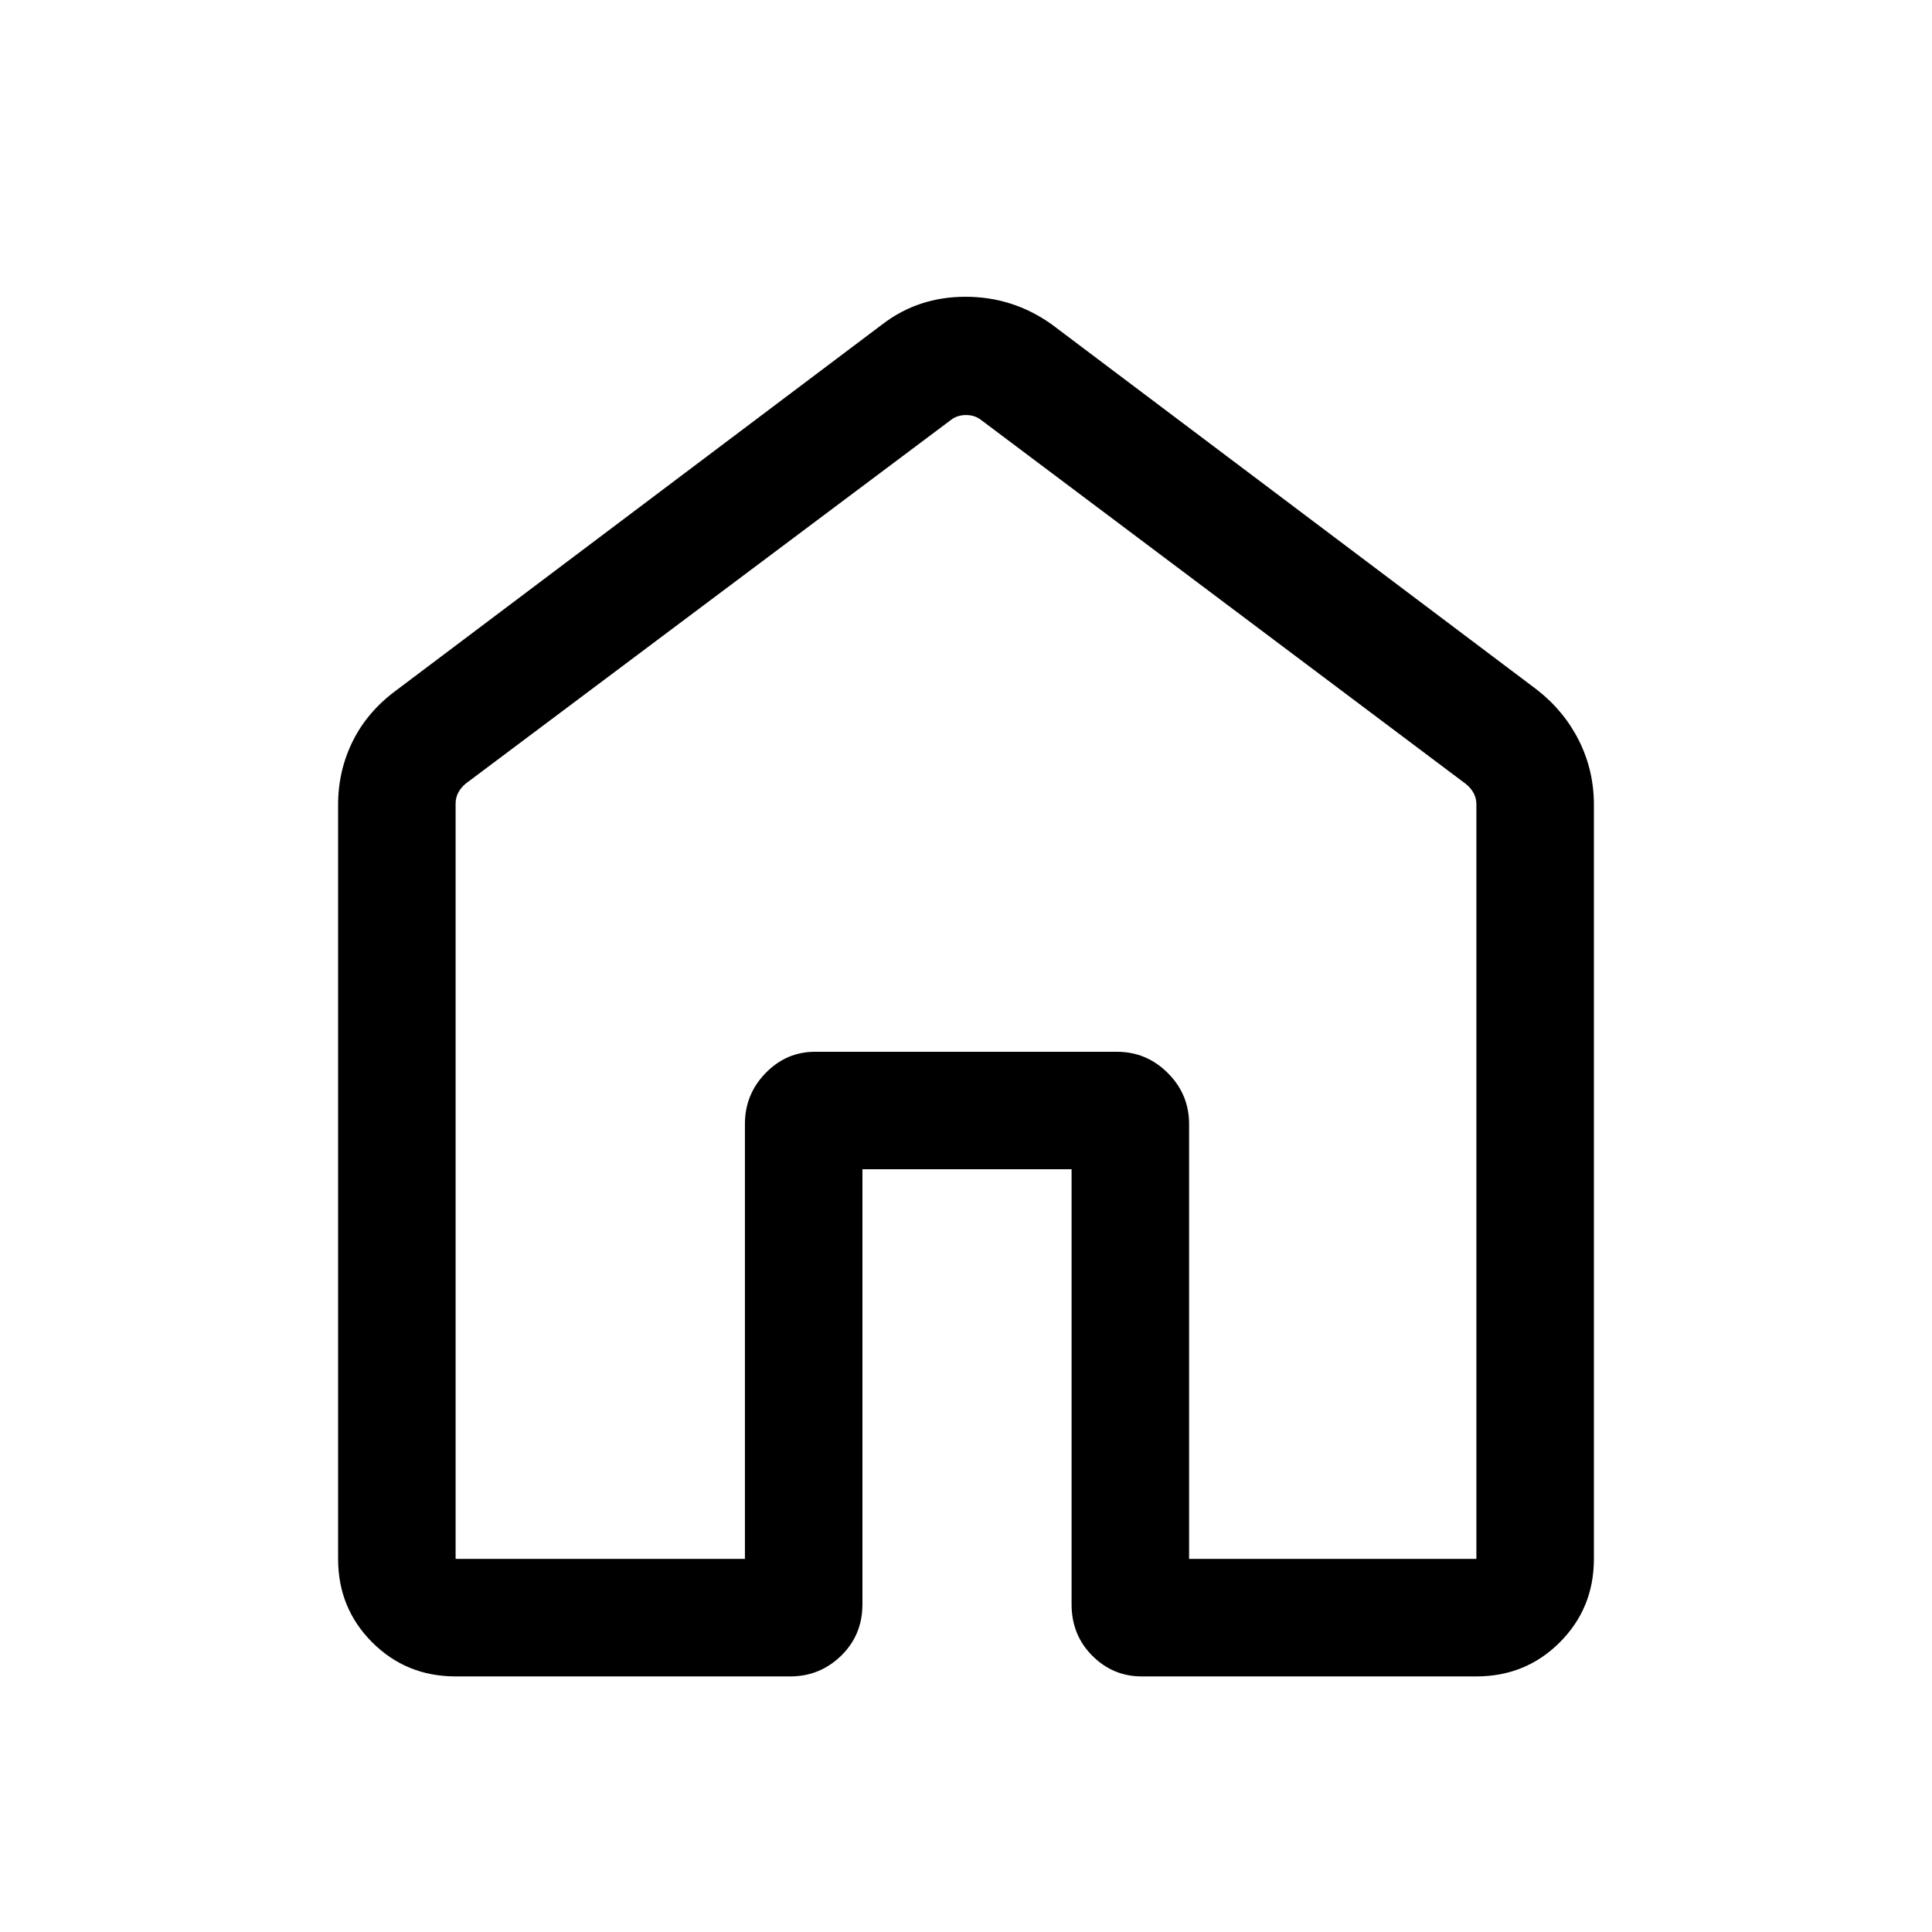 <svg xmlns="http://www.w3.org/2000/svg" height="48" viewBox="0 -960 960 960" width="48"><path d="M226.39-185.39h143.76v-216.15q0-14.71 10.29-25.28 10.28-10.56 24.56-10.56h150q14.71 0 25.28 10.56 10.57 10.57 10.57 25.28v216.15h142.76v-374.89q0-3.08-1.34-5.58-1.35-2.5-3.66-4.42l-241.3-181.18q-3.08-2.31-7.31-2.31-4.23 0-7.31 2.31l-241.3 180.84q-2.31 1.93-3.66 4.43-1.34 2.5-1.34 5.58v375.22Zm-58.39 0v-374.76q0-16.97 7.37-31.74 7.36-14.77 21.86-25.34l241.31-181.69q17.79-13.62 41.24-13.62 23.45 0 42.68 13.62l241.31 181.69q13.5 10.57 20.86 25.34 7.37 14.77 7.37 31.74v374.76q0 24.51-16.94 41.45T733.61-127h-166.3q-14.29 0-24.57-10.29-10.28-10.3-10.28-25.56V-379H428.54v216.15q0 15.26-10.57 25.56Q407.4-127 392.69-127h-166.3q-24.51 0-41.45-16.94T168-185.39Zm312-285.07Z"/></svg>